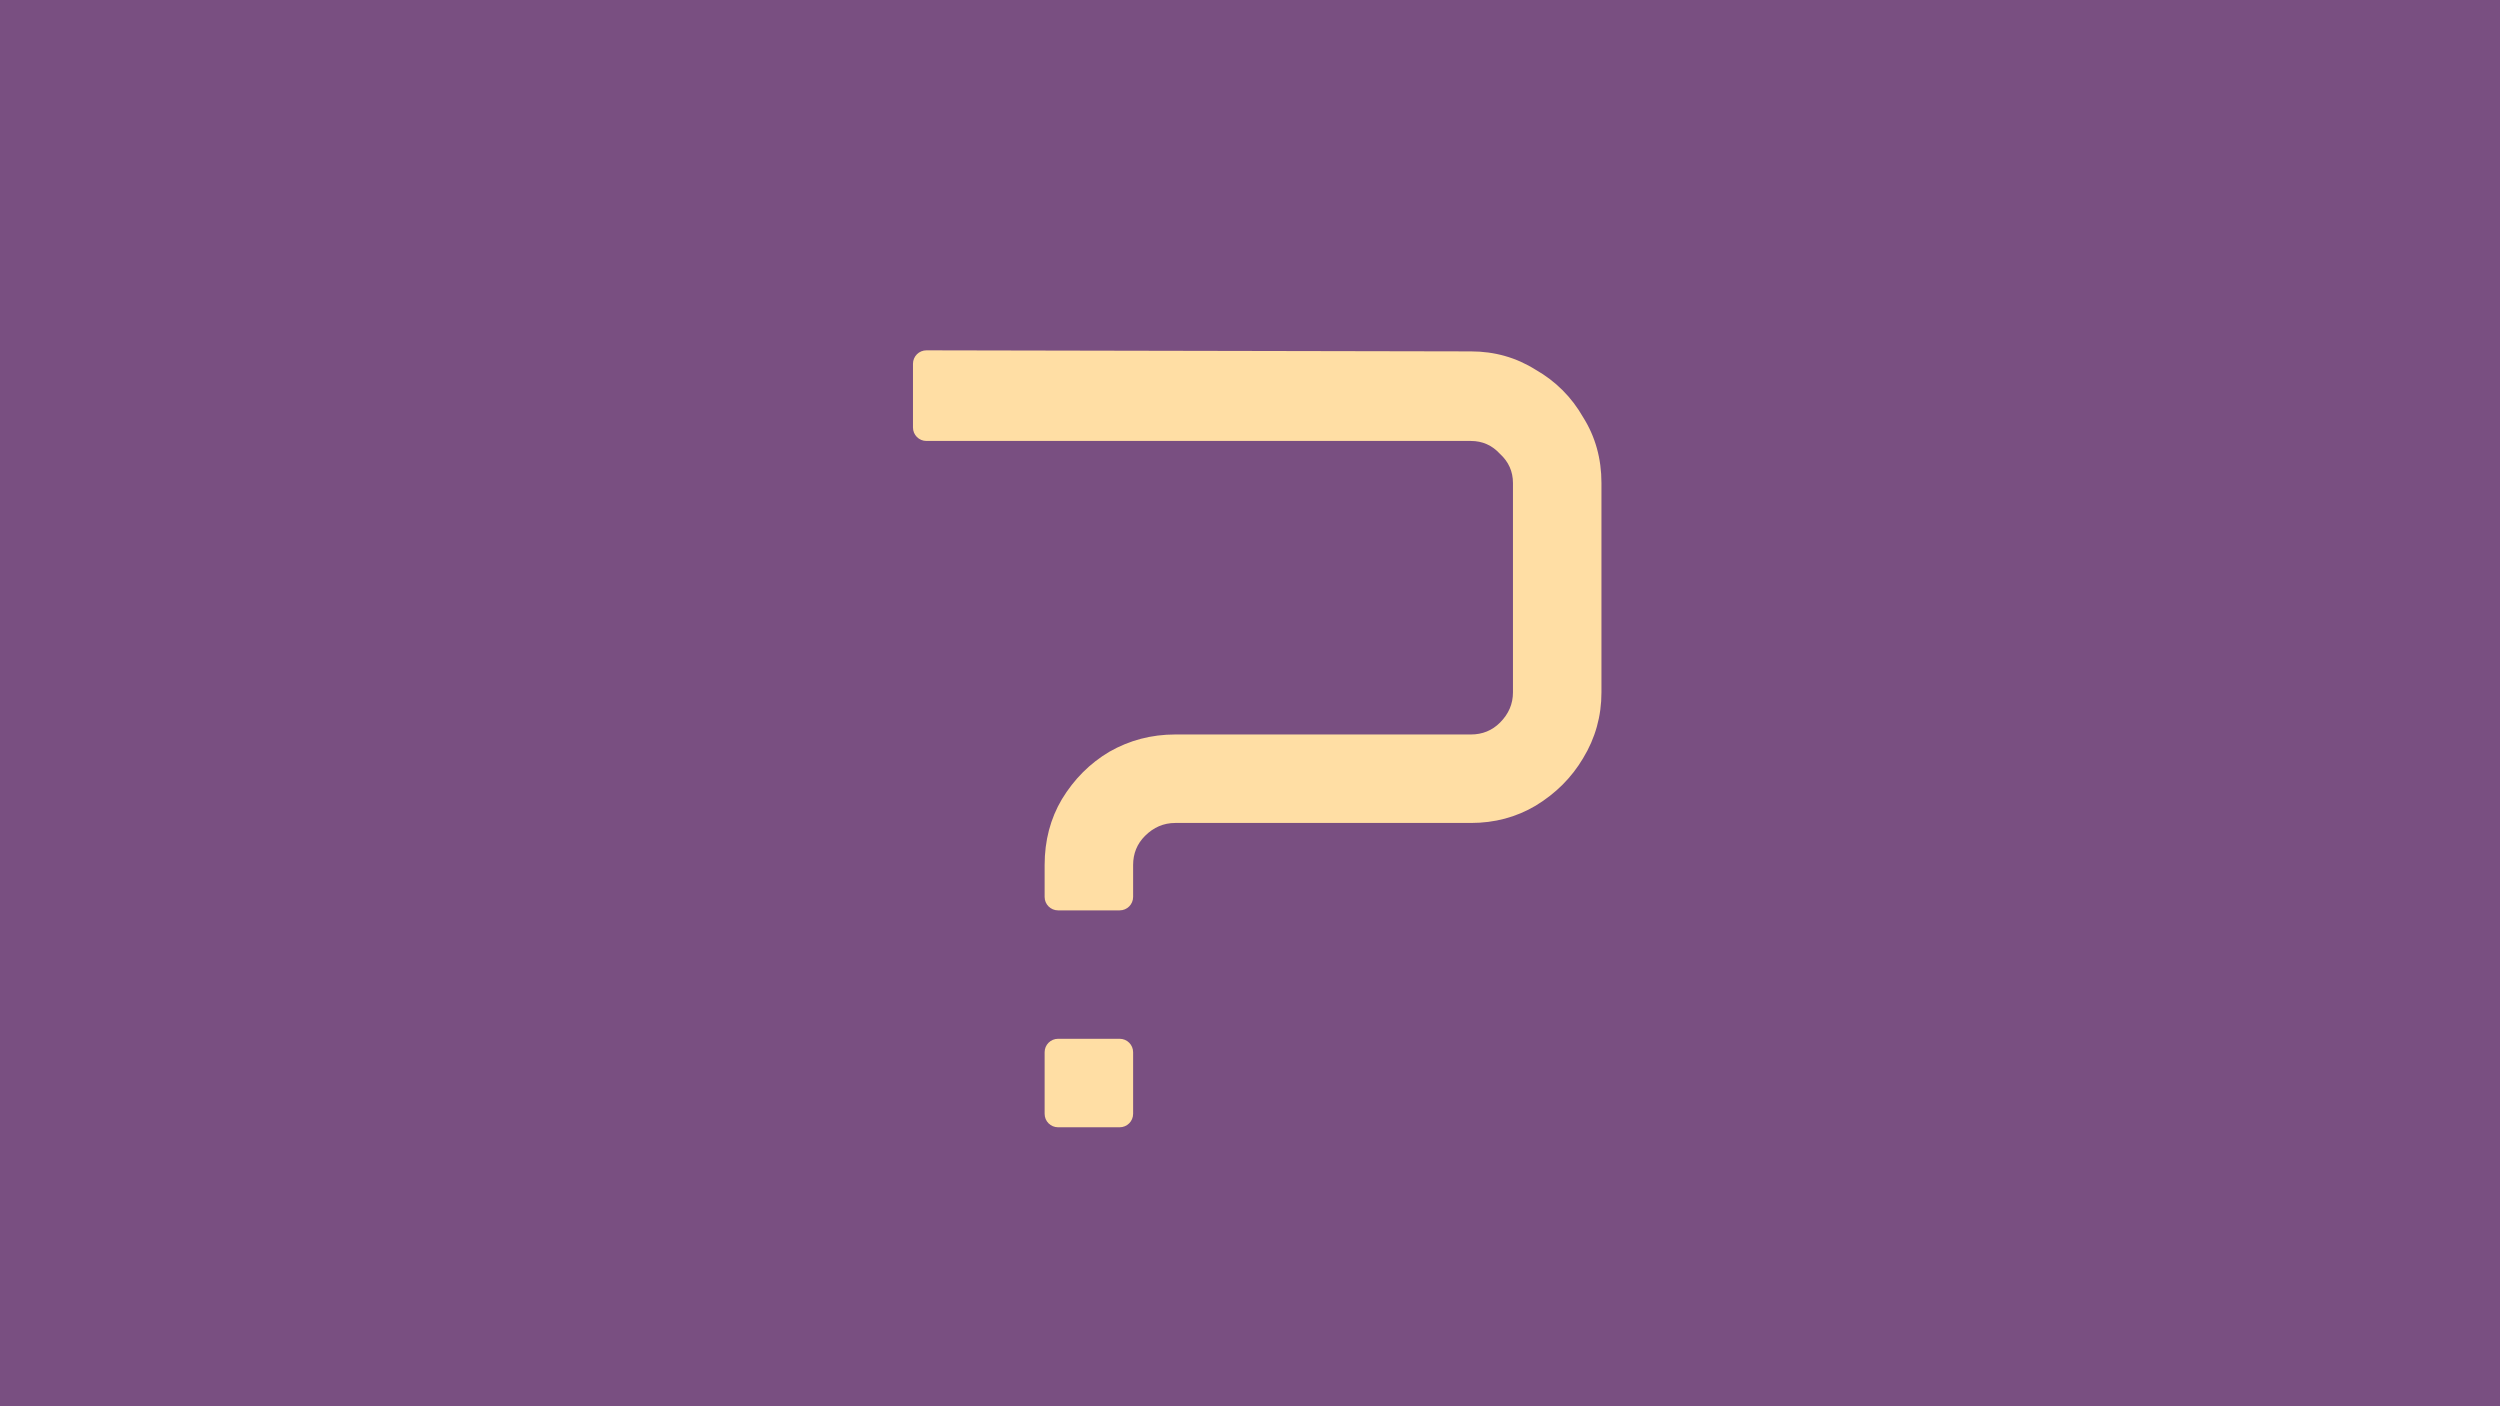 <svg width="745" height="419" viewBox="0 0 745 419" fill="none" xmlns="http://www.w3.org/2000/svg">
<rect width="745" height="419" fill="#794F81"/>
<g filter="url(#filter0_dd_575_54)">
<path d="M315.299 266.291C313.09 266.291 311.299 264.5 311.299 262.291V252.784C311.299 245.495 313.015 238.957 316.445 233.168C320.089 227.166 324.806 222.449 330.594 219.019C336.597 215.589 343.136 213.874 350.21 213.874H438.322C441.752 213.874 444.646 212.695 447.005 210.336C449.577 207.764 450.864 204.762 450.864 201.332V138.946C450.864 135.516 449.577 132.622 447.005 130.264C444.646 127.691 441.752 126.405 438.322 126.405H276.067C273.858 126.405 272.067 124.614 272.067 122.405V103.4C272.067 101.188 273.863 99.396 276.075 99.4L438.322 99.714C445.397 99.714 451.828 101.536 457.617 105.181C463.619 108.611 468.336 113.328 471.766 119.33C475.411 125.119 477.233 131.657 477.233 138.946V201.332C477.233 208.407 475.411 214.946 471.766 220.948C468.336 226.737 463.619 231.453 457.617 235.098C451.828 238.528 445.397 240.243 438.322 240.243H350.21C346.78 240.243 343.779 241.529 341.206 244.102C338.848 246.46 337.669 249.354 337.669 252.784V262.291C337.669 264.5 335.878 266.291 333.669 266.291H315.299ZM315.299 330.928C313.09 330.928 311.299 329.137 311.299 326.928V308.558C311.299 306.349 313.09 304.558 315.299 304.558H333.669C335.878 304.558 337.669 306.349 337.669 308.558V326.928C337.669 329.137 335.878 330.928 333.669 330.928H315.299Z" fill="#FFDEA4"/>
</g>
<defs>
<filter id="filter0_dd_575_54" x="261.067" y="92.4" width="227.166" height="253.527" filterUnits="userSpaceOnUse" color-interpolation-filters="sRGB">
<feFlood flood-opacity="0" result="BackgroundImageFix"/>
<feColorMatrix in="SourceAlpha" type="matrix" values="0 0 0 0 0 0 0 0 0 0 0 0 0 0 0 0 0 0 127 0" result="hardAlpha"/>
<feOffset dy="1"/>
<feGaussianBlur stdDeviation="1.5"/>
<feColorMatrix type="matrix" values="0 0 0 0 0 0 0 0 0 0 0 0 0 0 0 0 0 0 0.3 0"/>
<feBlend mode="normal" in2="BackgroundImageFix" result="effect1_dropShadow_575_54"/>
<feColorMatrix in="SourceAlpha" type="matrix" values="0 0 0 0 0 0 0 0 0 0 0 0 0 0 0 0 0 0 127 0" result="hardAlpha"/>
<feMorphology radius="3" operator="dilate" in="SourceAlpha" result="effect2_dropShadow_575_54"/>
<feOffset dy="4"/>
<feGaussianBlur stdDeviation="4"/>
<feColorMatrix type="matrix" values="0 0 0 0 0 0 0 0 0 0 0 0 0 0 0 0 0 0 0.15 0"/>
<feBlend mode="normal" in2="effect1_dropShadow_575_54" result="effect2_dropShadow_575_54"/>
<feBlend mode="normal" in="SourceGraphic" in2="effect2_dropShadow_575_54" result="shape"/>
</filter>
</defs>
</svg>
